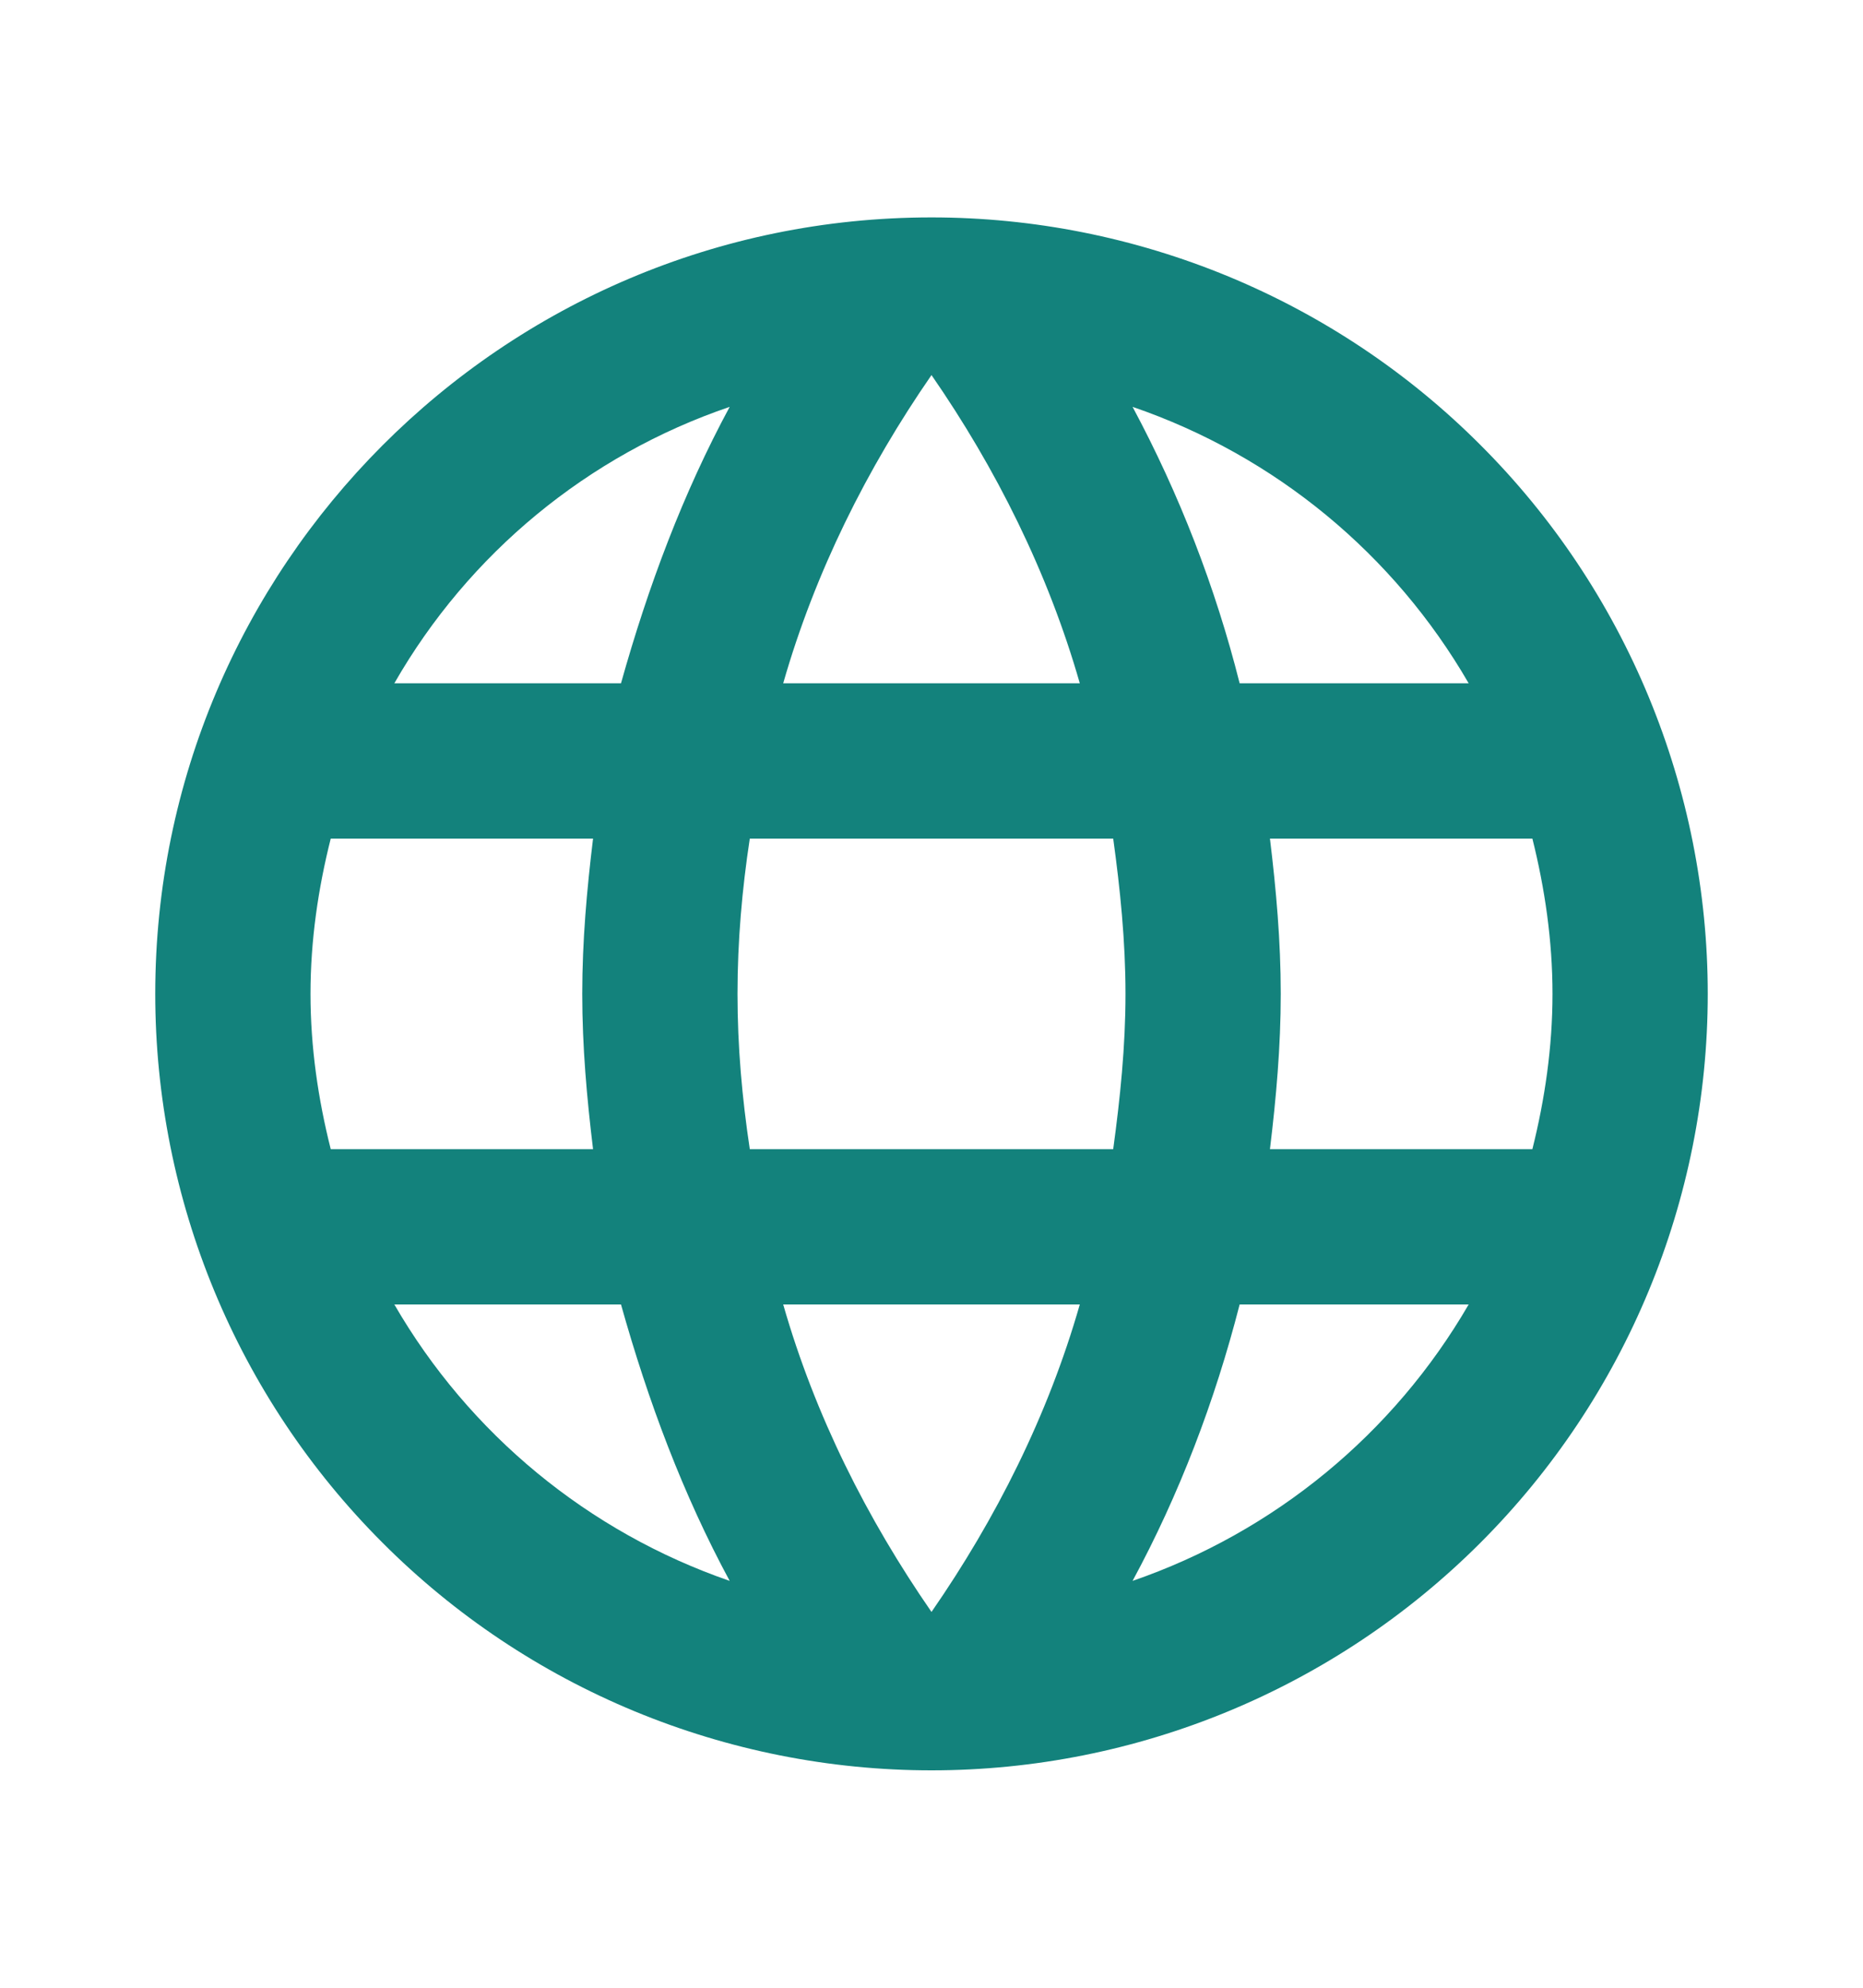 <svg width="15" height="16" viewBox="0 0 15 16" fill="none" xmlns="http://www.w3.org/2000/svg">
<path d="M10.225 9.25C10.275 8.838 10.312 8.425 10.312 8C10.312 7.575 10.275 7.162 10.225 6.75H12.338C12.438 7.15 12.5 7.569 12.5 8C12.5 8.431 12.438 8.85 12.338 9.25M9.119 12.725C9.494 12.031 9.781 11.281 9.981 10.5H11.825C11.22 11.543 10.259 12.332 9.119 12.725ZM8.963 9.25H6.037C5.975 8.838 5.938 8.425 5.938 8C5.938 7.575 5.975 7.156 6.037 6.75H8.963C9.019 7.156 9.062 7.575 9.062 8C9.062 8.425 9.019 8.838 8.963 9.25ZM7.5 12.975C6.981 12.225 6.562 11.394 6.306 10.5H8.694C8.438 11.394 8.019 12.225 7.5 12.975ZM5 5.5H3.175C3.774 4.455 4.734 3.663 5.875 3.275C5.5 3.969 5.219 4.719 5 5.5ZM3.175 10.5H5C5.219 11.281 5.5 12.031 5.875 12.725C4.737 12.332 3.778 11.542 3.175 10.5ZM2.663 9.25C2.562 8.85 2.5 8.431 2.5 8C2.5 7.569 2.562 7.15 2.663 6.75H4.775C4.725 7.162 4.688 7.575 4.688 8C4.688 8.425 4.725 8.838 4.775 9.25M7.5 3.019C8.019 3.769 8.438 4.606 8.694 5.5H6.306C6.562 4.606 6.981 3.769 7.5 3.019ZM11.825 5.5H9.981C9.786 4.726 9.496 3.979 9.119 3.275C10.269 3.669 11.225 4.463 11.825 5.5ZM7.5 1.75C4.044 1.75 1.25 4.562 1.25 8C1.25 9.658 1.908 11.247 3.081 12.419C3.661 13 4.35 13.46 5.108 13.774C5.867 14.088 6.679 14.25 7.5 14.25C9.158 14.25 10.747 13.591 11.919 12.419C13.091 11.247 13.75 9.658 13.75 8C13.75 7.179 13.588 6.367 13.274 5.608C12.96 4.85 12.5 4.161 11.919 3.581C11.339 3 10.65 2.54 9.892 2.226C9.133 1.912 8.321 1.75 7.5 1.75Z" fill="#13827C"/>
</svg>
